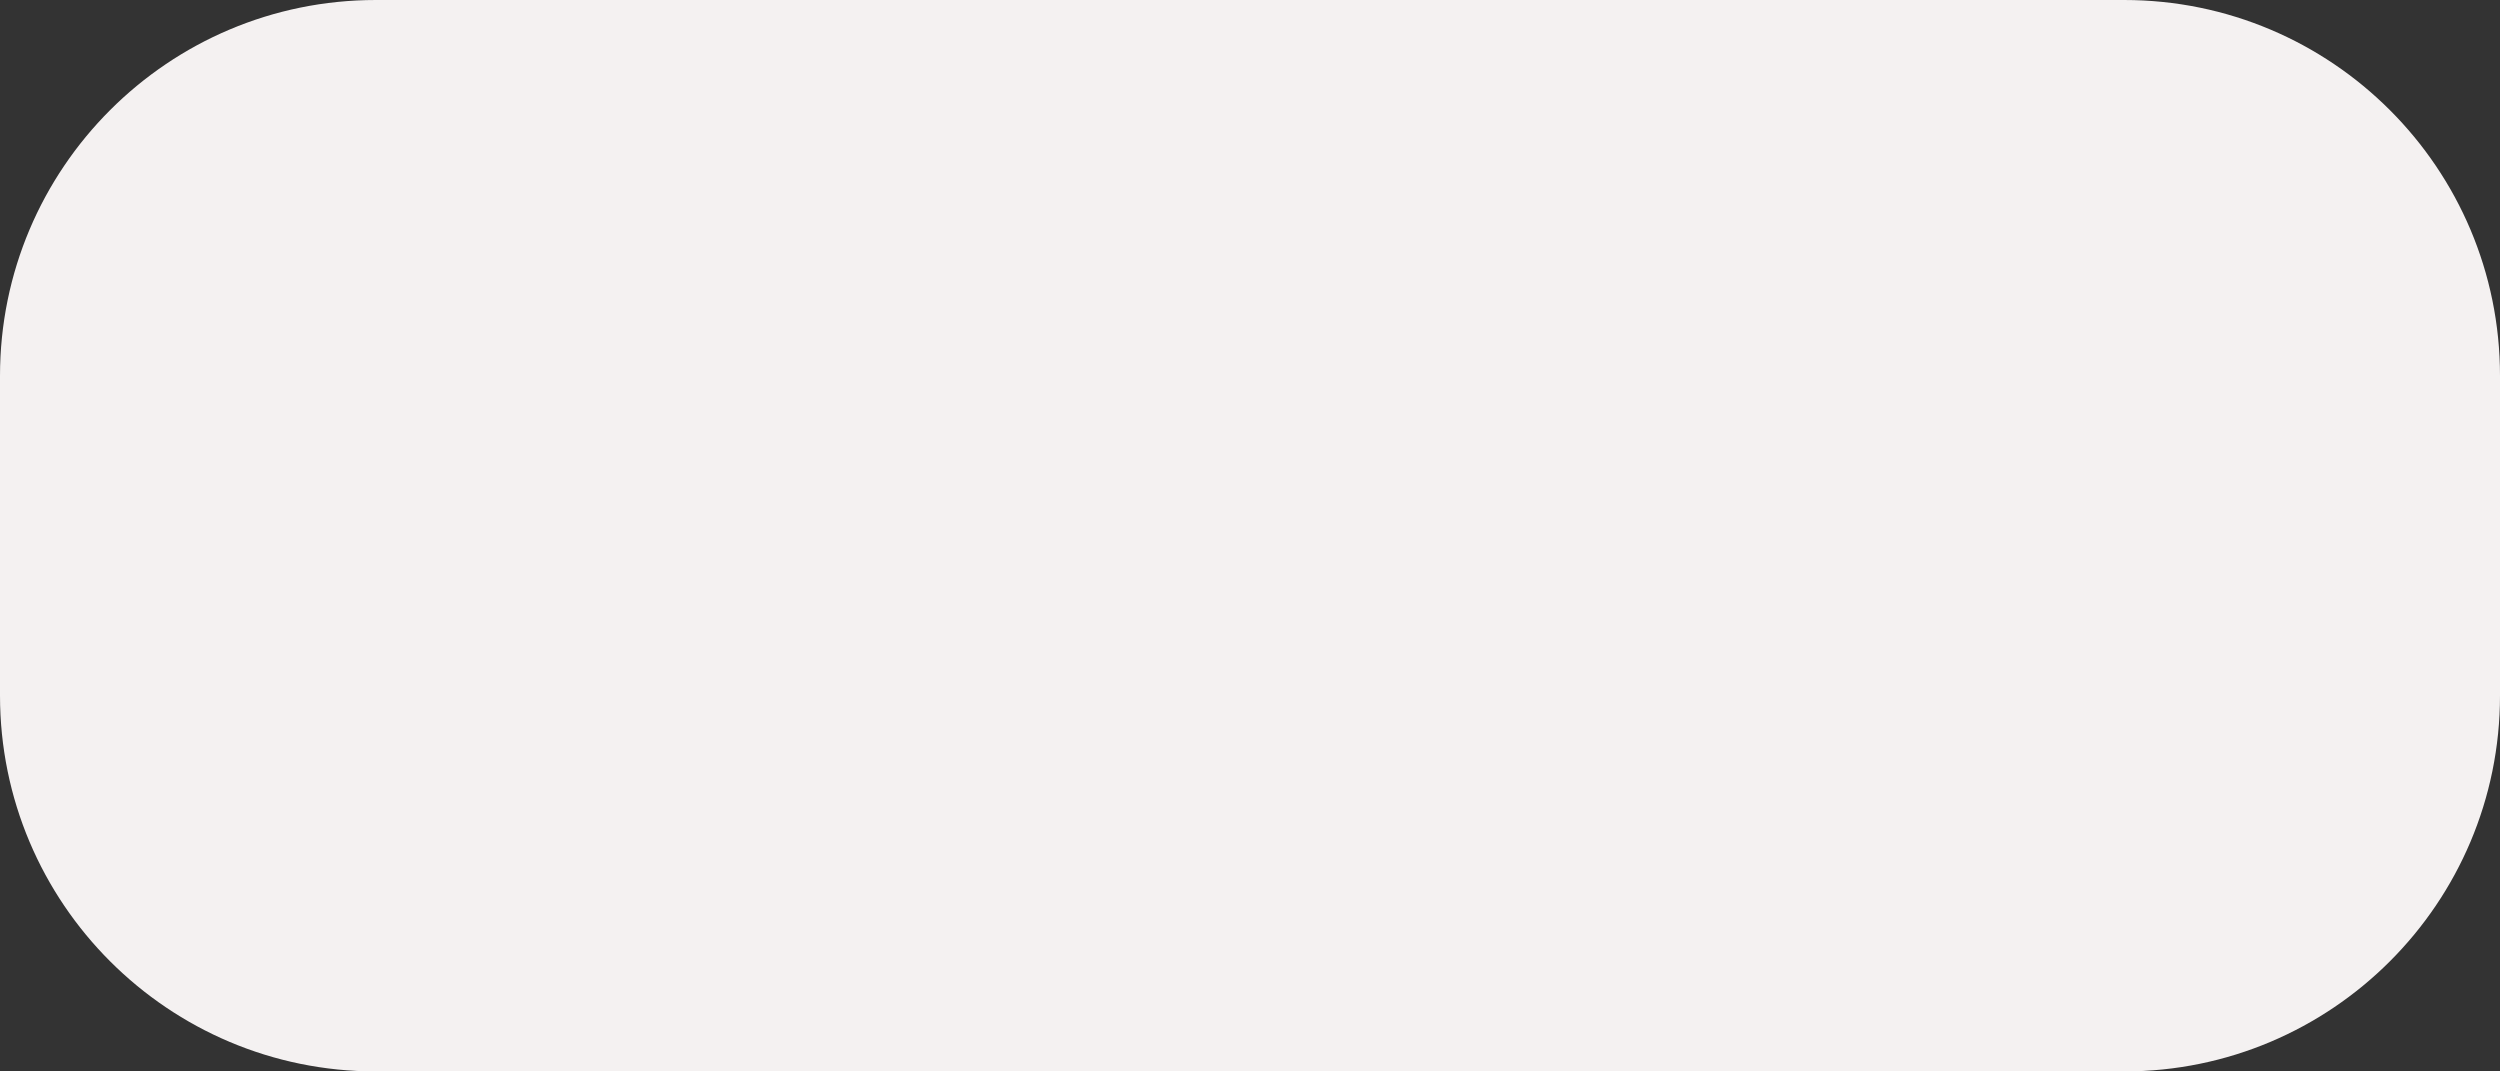 <svg width="133" height="57" viewBox="0 0 133 57" fill="none" xmlns="http://www.w3.org/2000/svg">
<rect x="0" y="0" width="133" height="57" fill="#333333" stroke="none"/>
<path d="M0 20C0 8.954 8.954 0 20 0H113C124.046 0 133 8.954 133 20V37C133 48.046 124.046 57 113 57H20C8.954 57 0 48.046 0 37V20Z" fill="#F4F1F1"/>
</svg>
